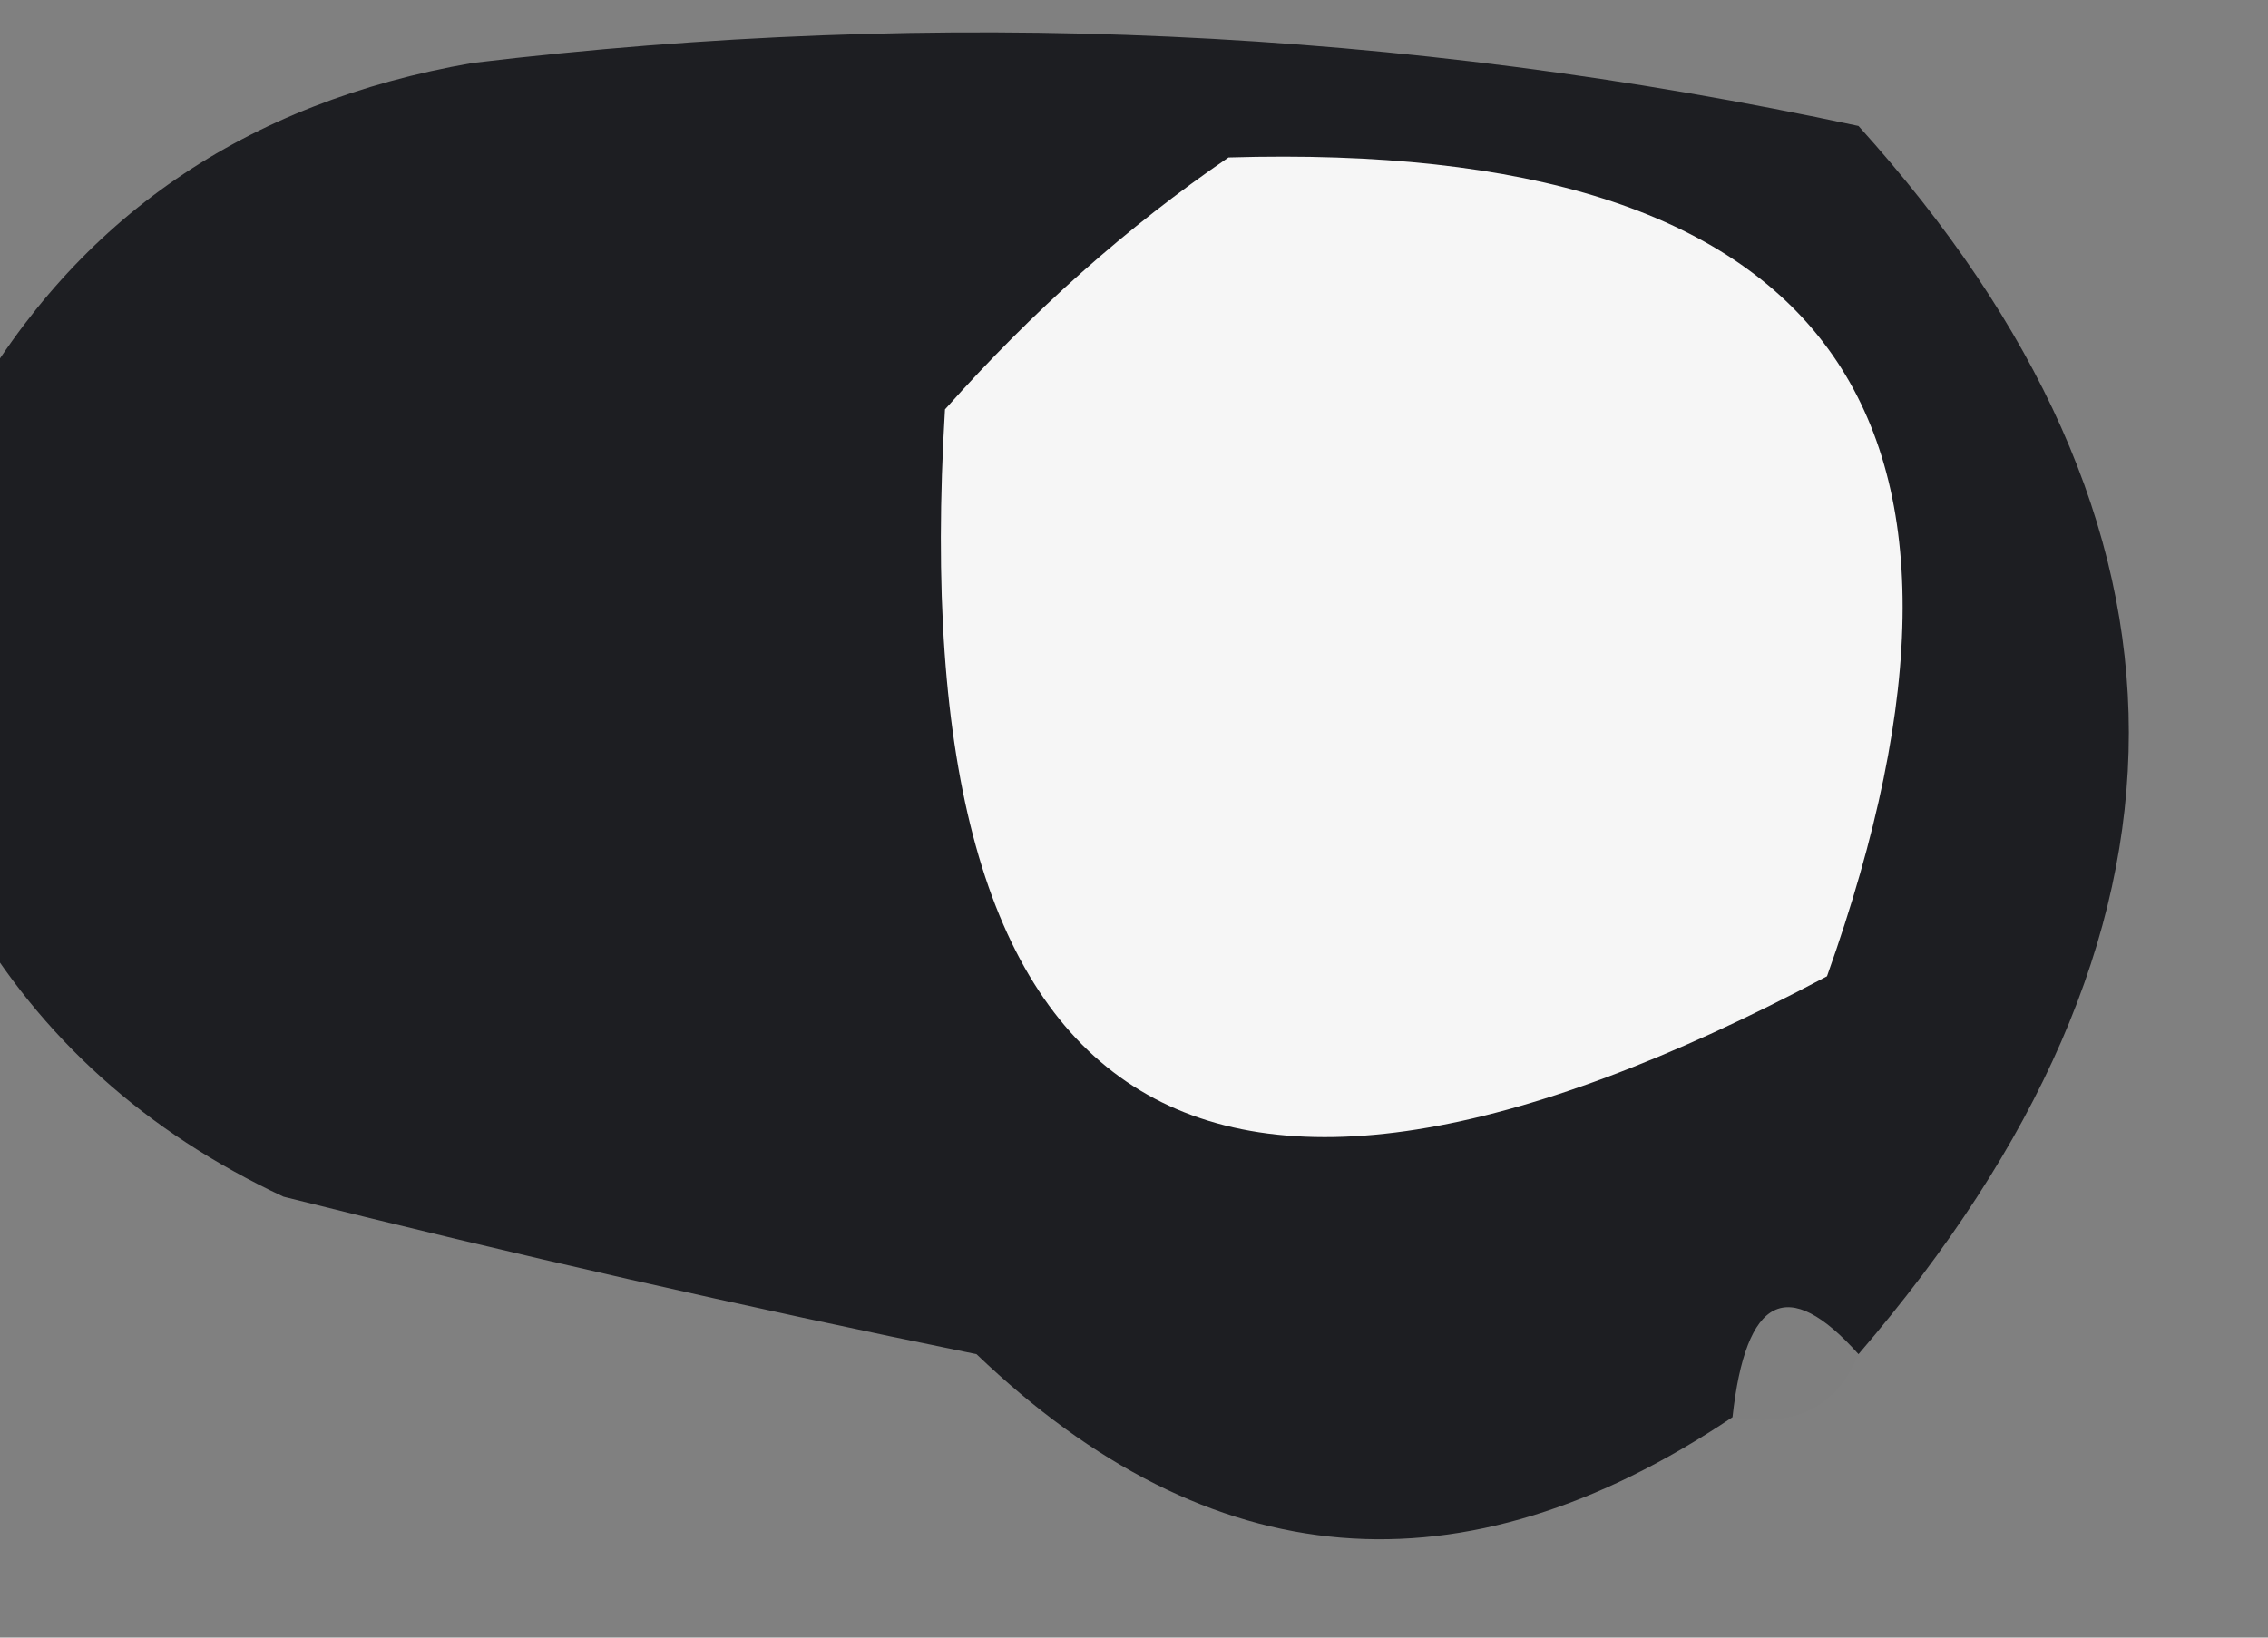 <?xml version="1.0" encoding="UTF-8"?>
<!DOCTYPE svg PUBLIC "-//W3C//DTD SVG 1.1//EN" "http://www.w3.org/Graphics/SVG/1.1/DTD/svg11.dtd">
<svg xmlns="http://www.w3.org/2000/svg" version="1.1" width="36px" height="26px" style="shape-rendering:geometricPrecision; text-rendering:geometricPrecision; image-rendering:optimizeQuality; fill-rule:evenodd; clip-rule:evenodd" xmlns:xlink="http://www.w3.org/1999/xlink">
<rect width="100%" height="100%" fill="#808080" stroke="none"/>
<g><path style="opacity:0.978" fill="#1b1c20" d="M 29.5,21.5 C 28.377,20.243 27.711,20.576 27.5,22.5C 23.207,25.383 19.207,25.05 15.5,21.5C 11.809,20.747 8.142,19.914 4.5,19C 2.313,17.975 0.646,16.475 -0.5,14.5C -0.5,11.833 -0.5,9.167 -0.5,6.5C 1.224,3.458 3.891,1.625 7.5,1C 14.914,0.11 22.247,0.443 29.5,2C 35.221,8.344 35.221,14.844 29.5,21.5 Z"/></g>
<g><path style="opacity:1" fill="#f6f6f6" d="M 19.5,2.5 C 29.023,2.217 32.19,6.55 29,15.5C 18.981,20.824 14.315,17.824 15,6.5C 16.397,4.93 17.897,3.596 19.5,2.5 Z"/></g>
<g><path style="opacity:0.004" fill="#d2d2d2" d="M 29.5,21.5 C 29.158,22.338 28.492,22.672 27.5,22.5C 27.711,20.576 28.377,20.243 29.5,21.5 Z"/></g>
<g><path style="opacity:0.004" fill="#000000" d="M 11.5,25.5 C 10.833,24.167 10.833,24.167 11.5,25.5 Z"/></g>
</svg>
